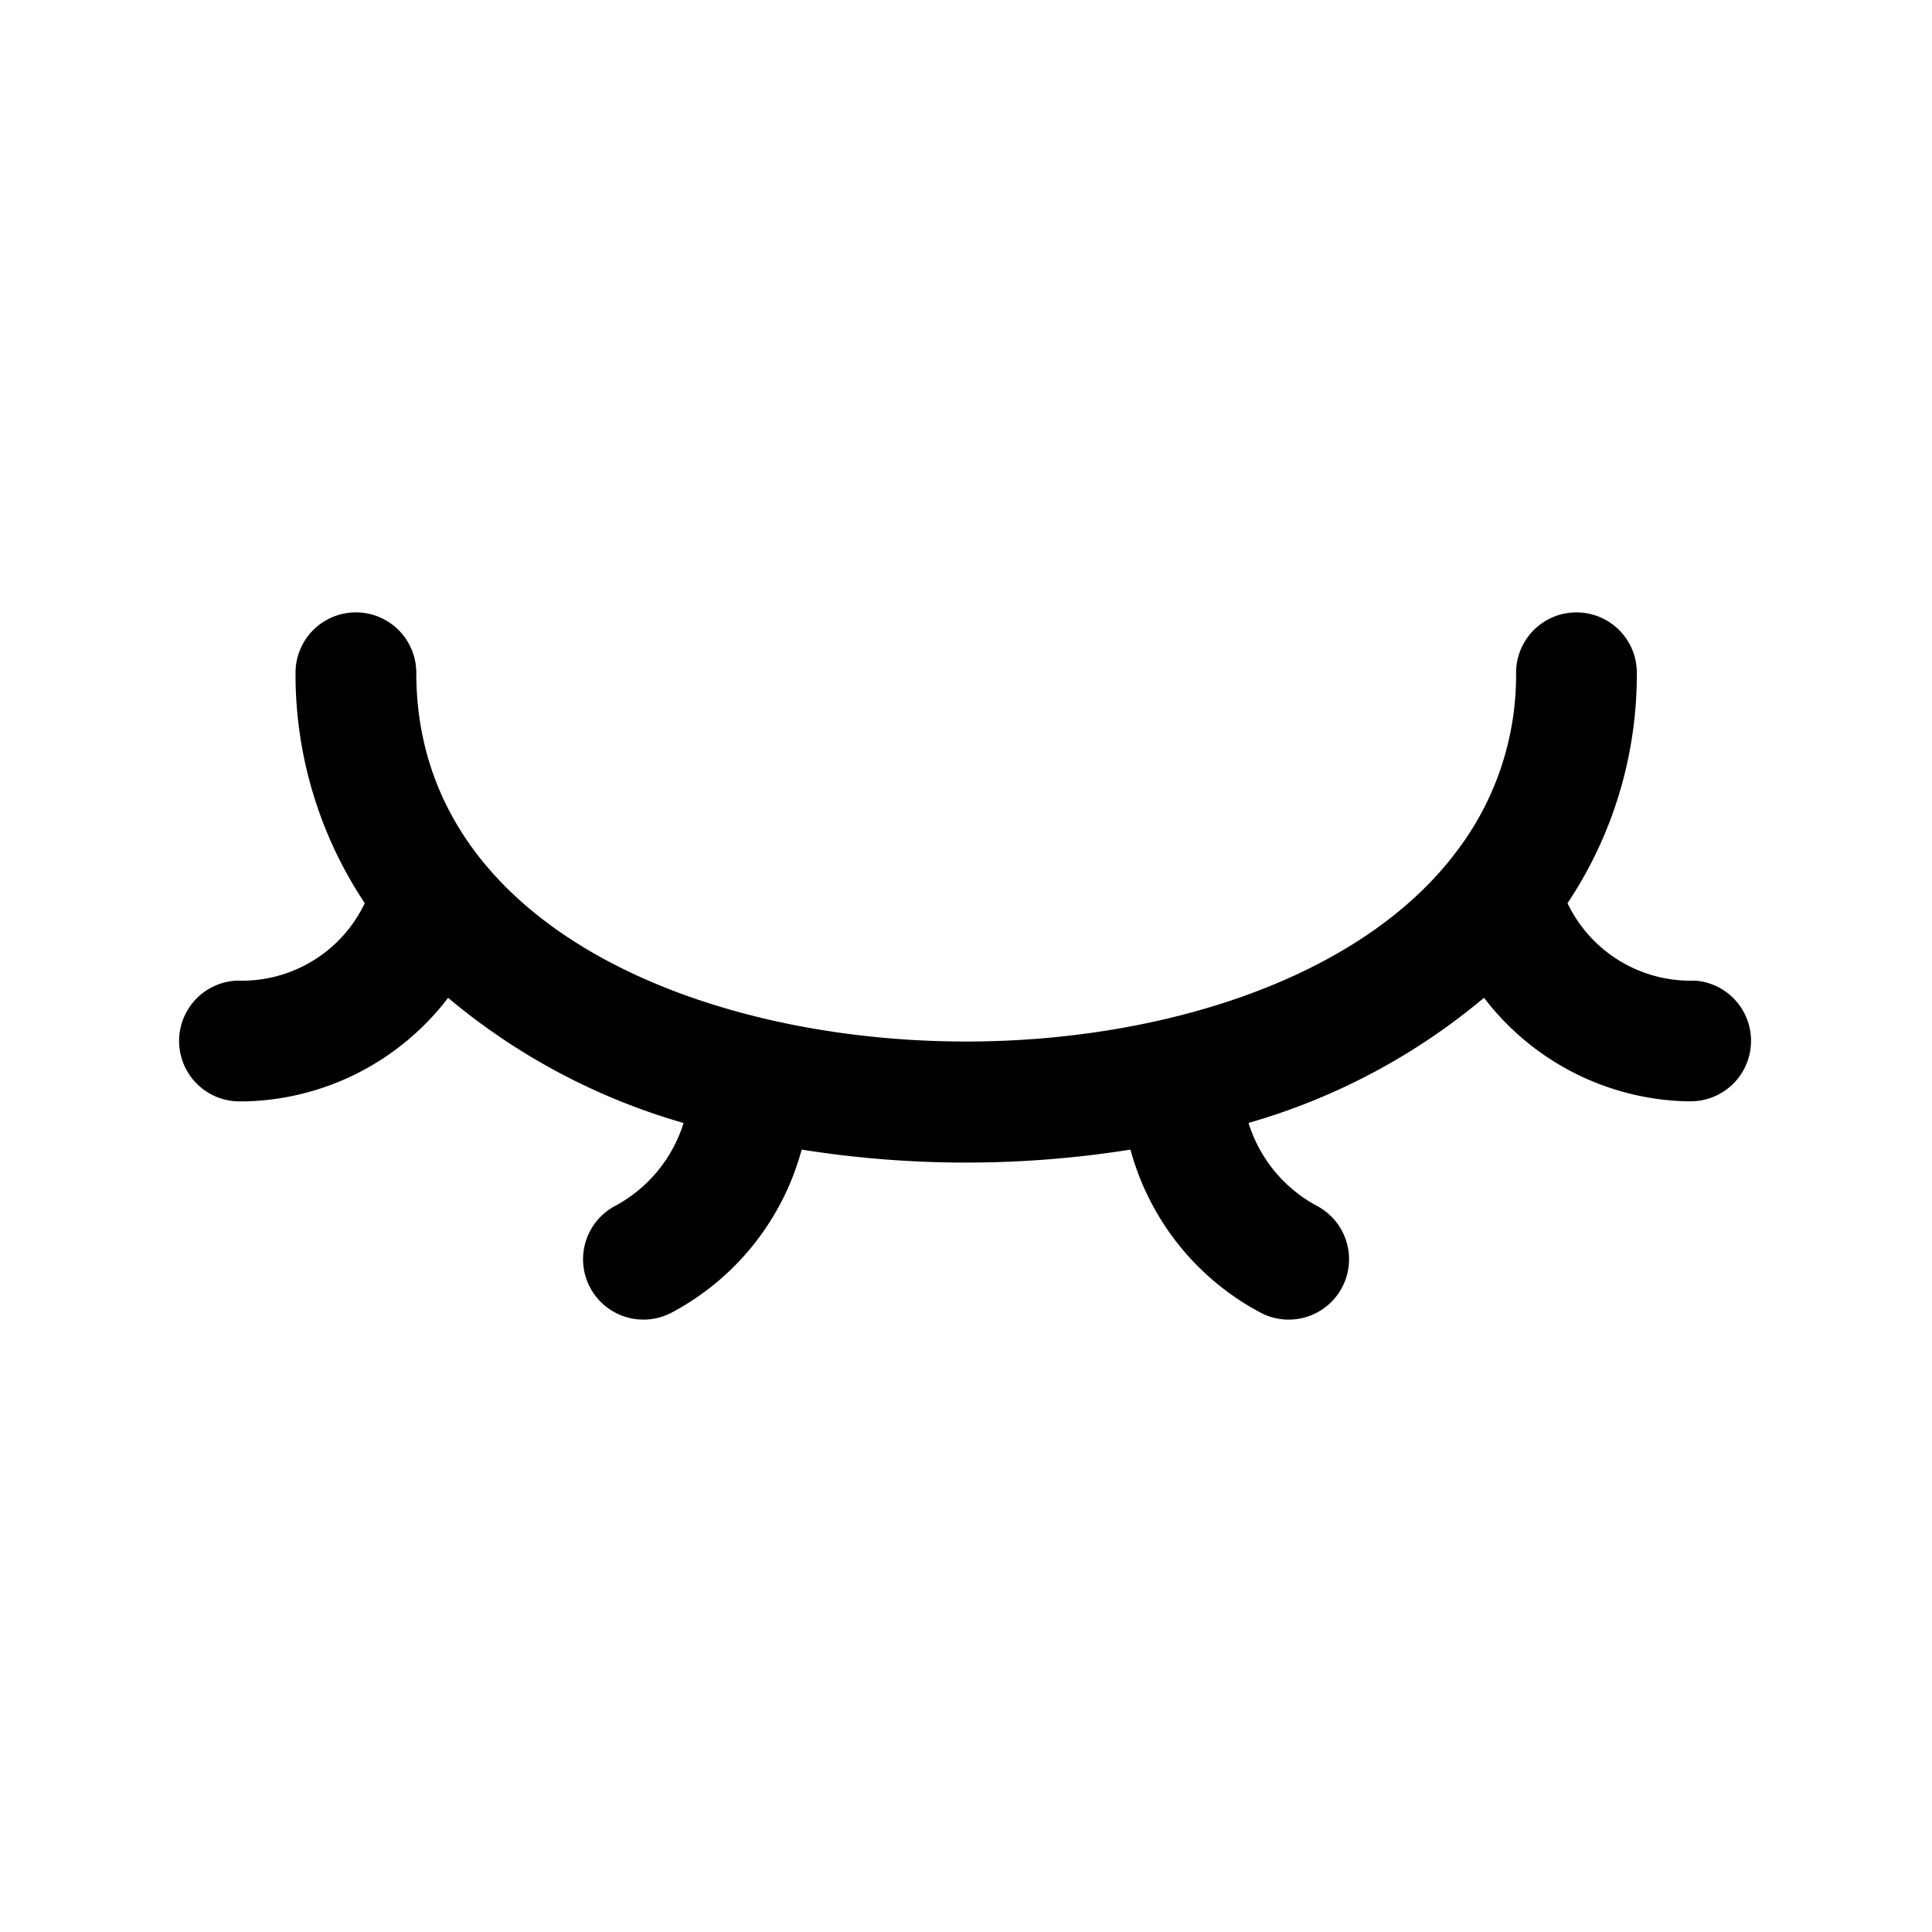 <svg id="SvgjsSvg1026" width="256" height="256" xmlns="http://www.w3.org/2000/svg" version="1.1" xmlns:xlink="http://www.w3.org/1999/xlink" xmlns:svgjs="http://svgjs.com/svgjs">
  <defs id="SvgjsDefs1027"></defs>
  <g id="SvgjsG1028">
    <svg xmlns="http://www.w3.org/2000/svg" viewBox="0 0 32 32" width="256" height="256">
      <path d="M29,17.312a1,1,0,0,1-1,.929l-.072,0a4.355,4.355,0,0,1-3.348-1.715,10.6,10.6,0,0,1-3.9,2.073,2.345,2.345,0,0,0,1.132,1.374,1,1,0,0,1-.468,1.884.99.99,0,0,1-.466-.116,4.336,4.336,0,0,1-2.154-2.7,17.351,17.351,0,0,1-5.446,0,4.336,4.336,0,0,1-2.154,2.7,1,1,0,0,1-1.351-.417,1,1,0,0,1,.417-1.351A2.352,2.352,0,0,0,11.322,18.6a10.609,10.609,0,0,1-3.9-2.073,4.355,4.355,0,0,1-3.348,1.715l-.072,0a1,1,0,0,1-.07-2,2.252,2.252,0,0,0,2.11-1.283,6.821,6.821,0,0,1-1.147-3.816,1,1,0,0,1,2,0c0,4.2,4.721,6.108,9.108,6.108,3.134,0,6.429-.981,8.061-3.068l.016-.022a4.811,4.811,0,0,0,1.031-3.018,1,1,0,0,1,2,0,6.825,6.825,0,0,1-1.148,3.817,2.257,2.257,0,0,0,2.111,1.282A1,1,0,0,1,29,17.312Z" fill="#000000" class="color000 svgShape"></path>
    </svg>
  </g>
</svg>

